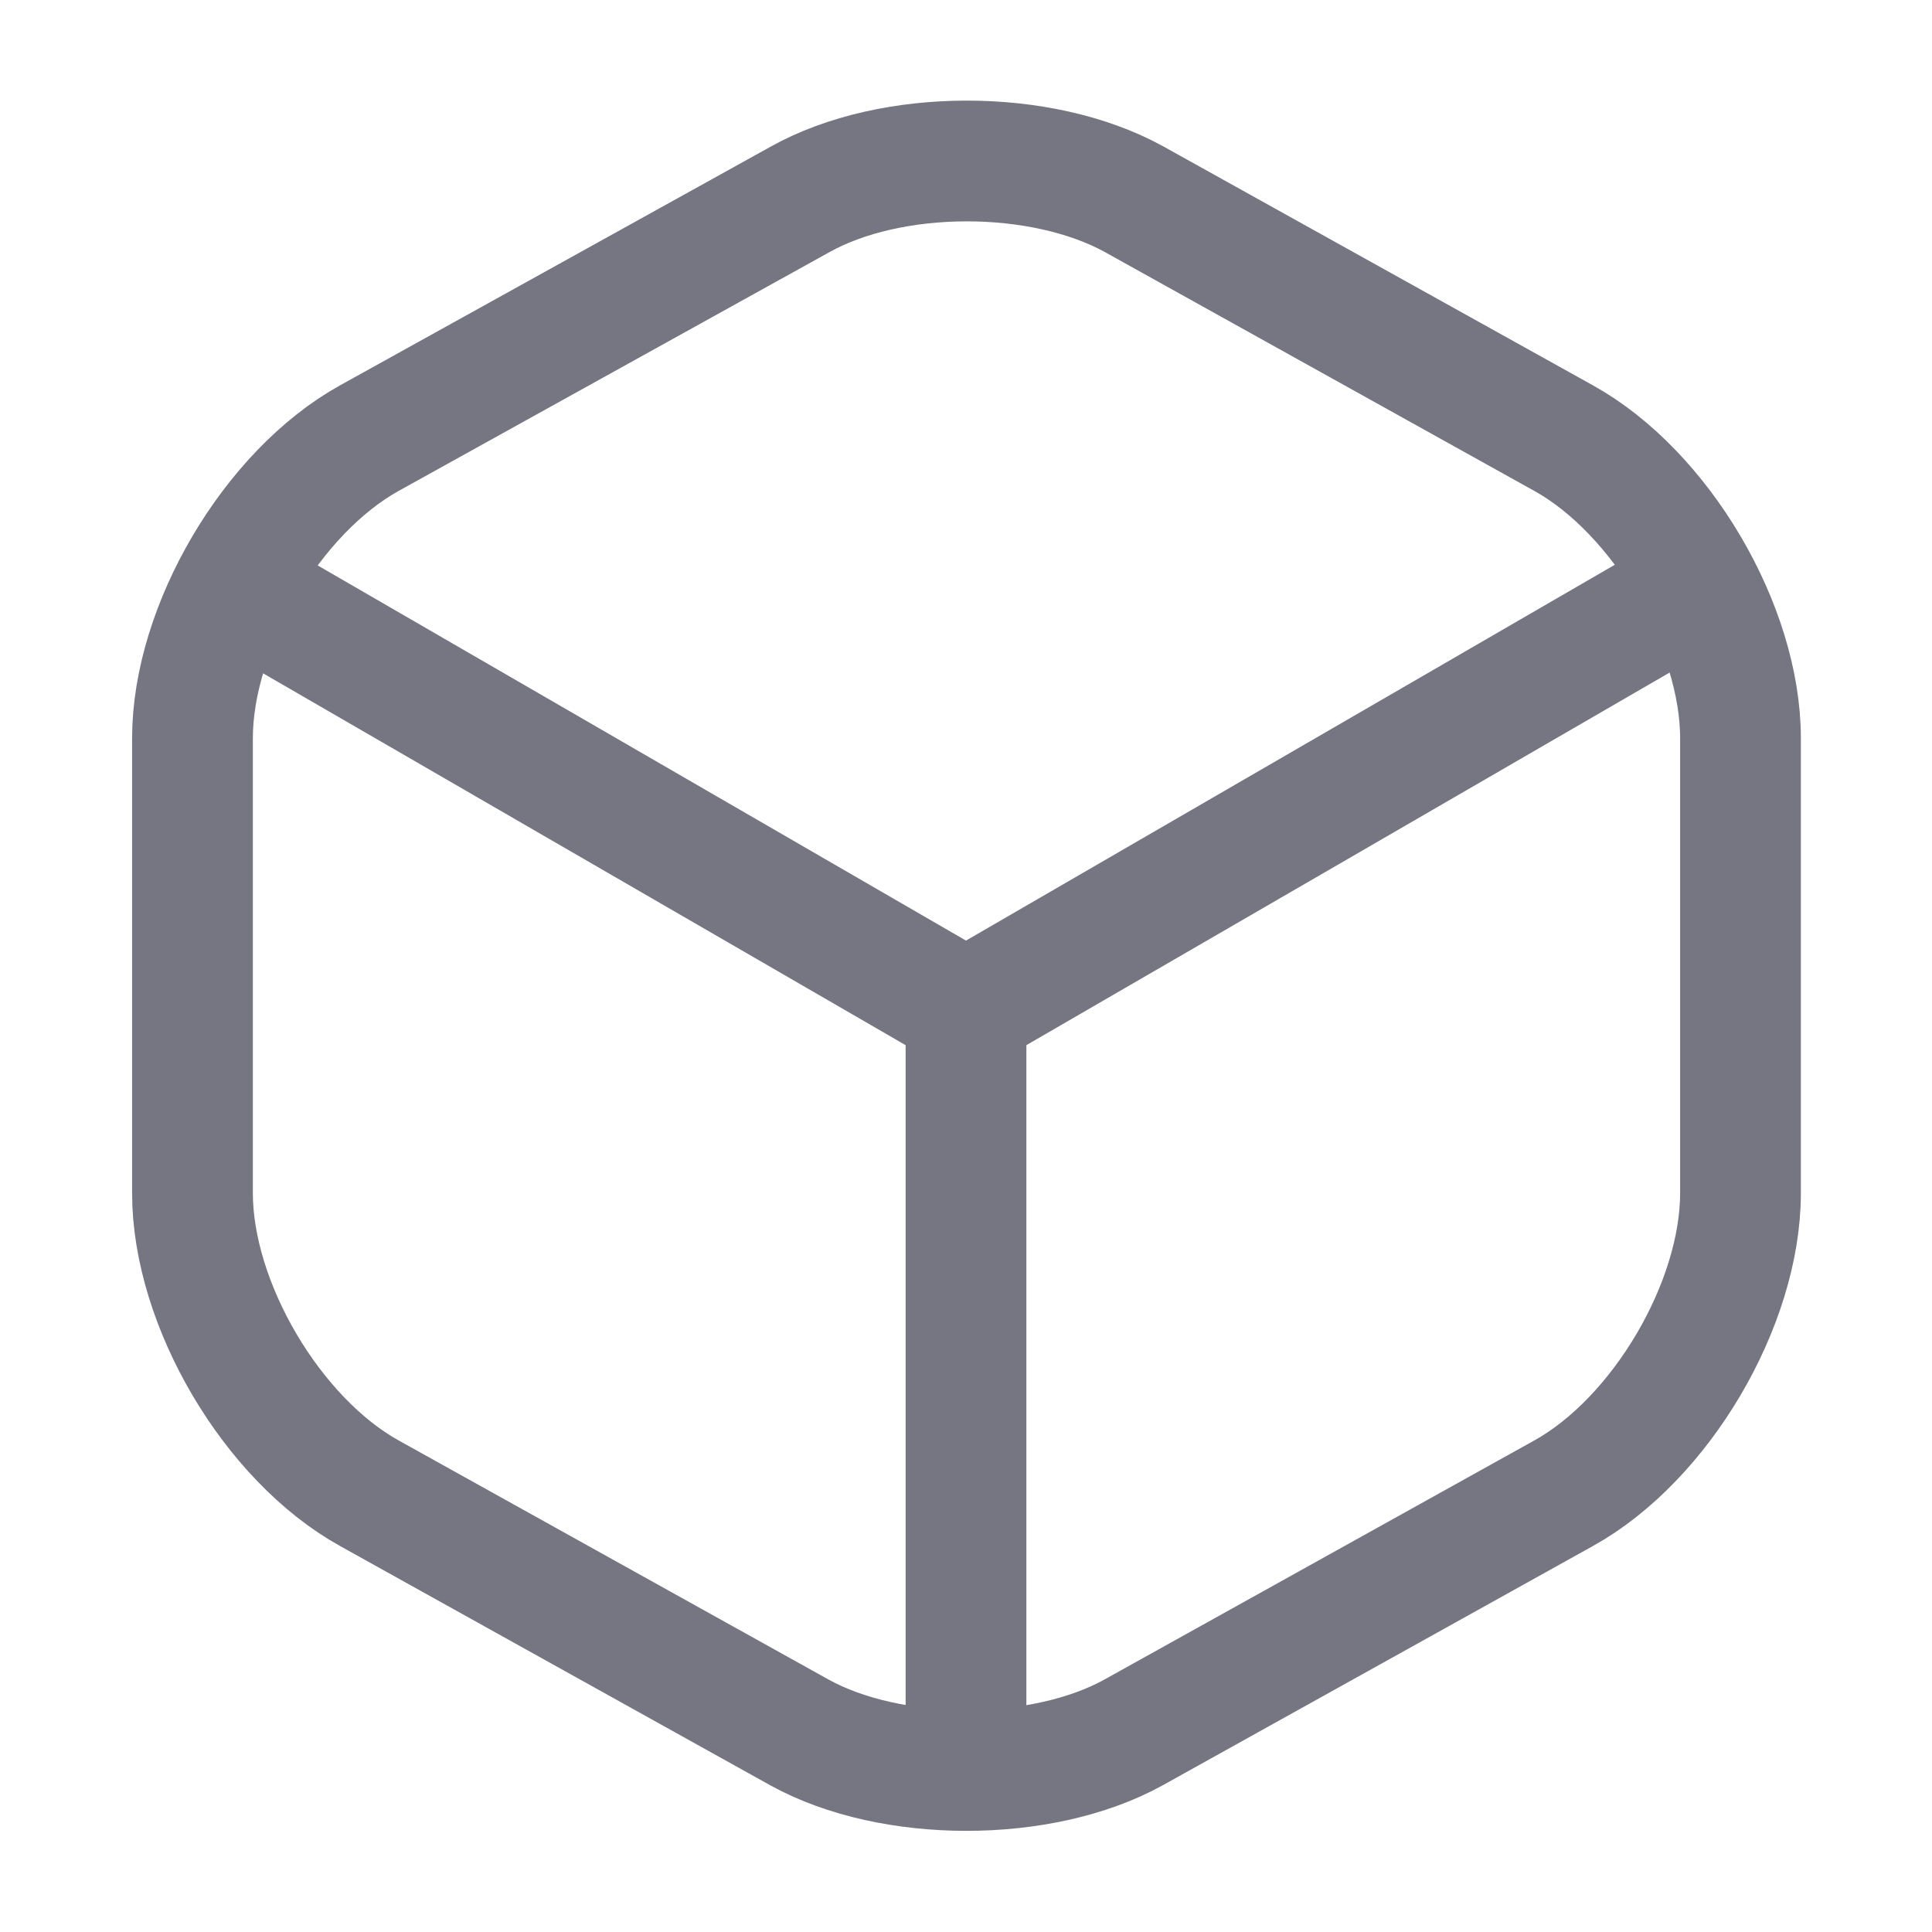 <svg xmlns="http://www.w3.org/2000/svg" width="24" height="24" viewBox="0 0 24 24" fill="none">
  <path d="M12 21.609V12.539" stroke="#757682" stroke-width="1.5" stroke-linecap="round" stroke-linejoin="round"/>
  <path d="M3.17 7.441L12 12.551L20.77 7.471" stroke="#757682" stroke-width="1.5" stroke-linecap="round" stroke-linejoin="round"/>
  <path d="M9.931 2.481L4.591 5.441C3.381 6.111 2.391 7.791 2.391 9.171V14.821C2.391 16.201 3.381 17.881 4.591 18.551L9.931 21.521C11.071 22.151 12.941 22.151 14.081 21.521L19.421 18.551C20.631 17.881 21.621 16.201 21.621 14.821V9.171C21.621 7.791 20.631 6.111 19.421 5.441L14.081 2.471C12.931 1.841 11.071 1.841 9.931 2.481Z" stroke="#757682" stroke-width="1.5" stroke-linecap="round" stroke-linejoin="round"/>
</svg>